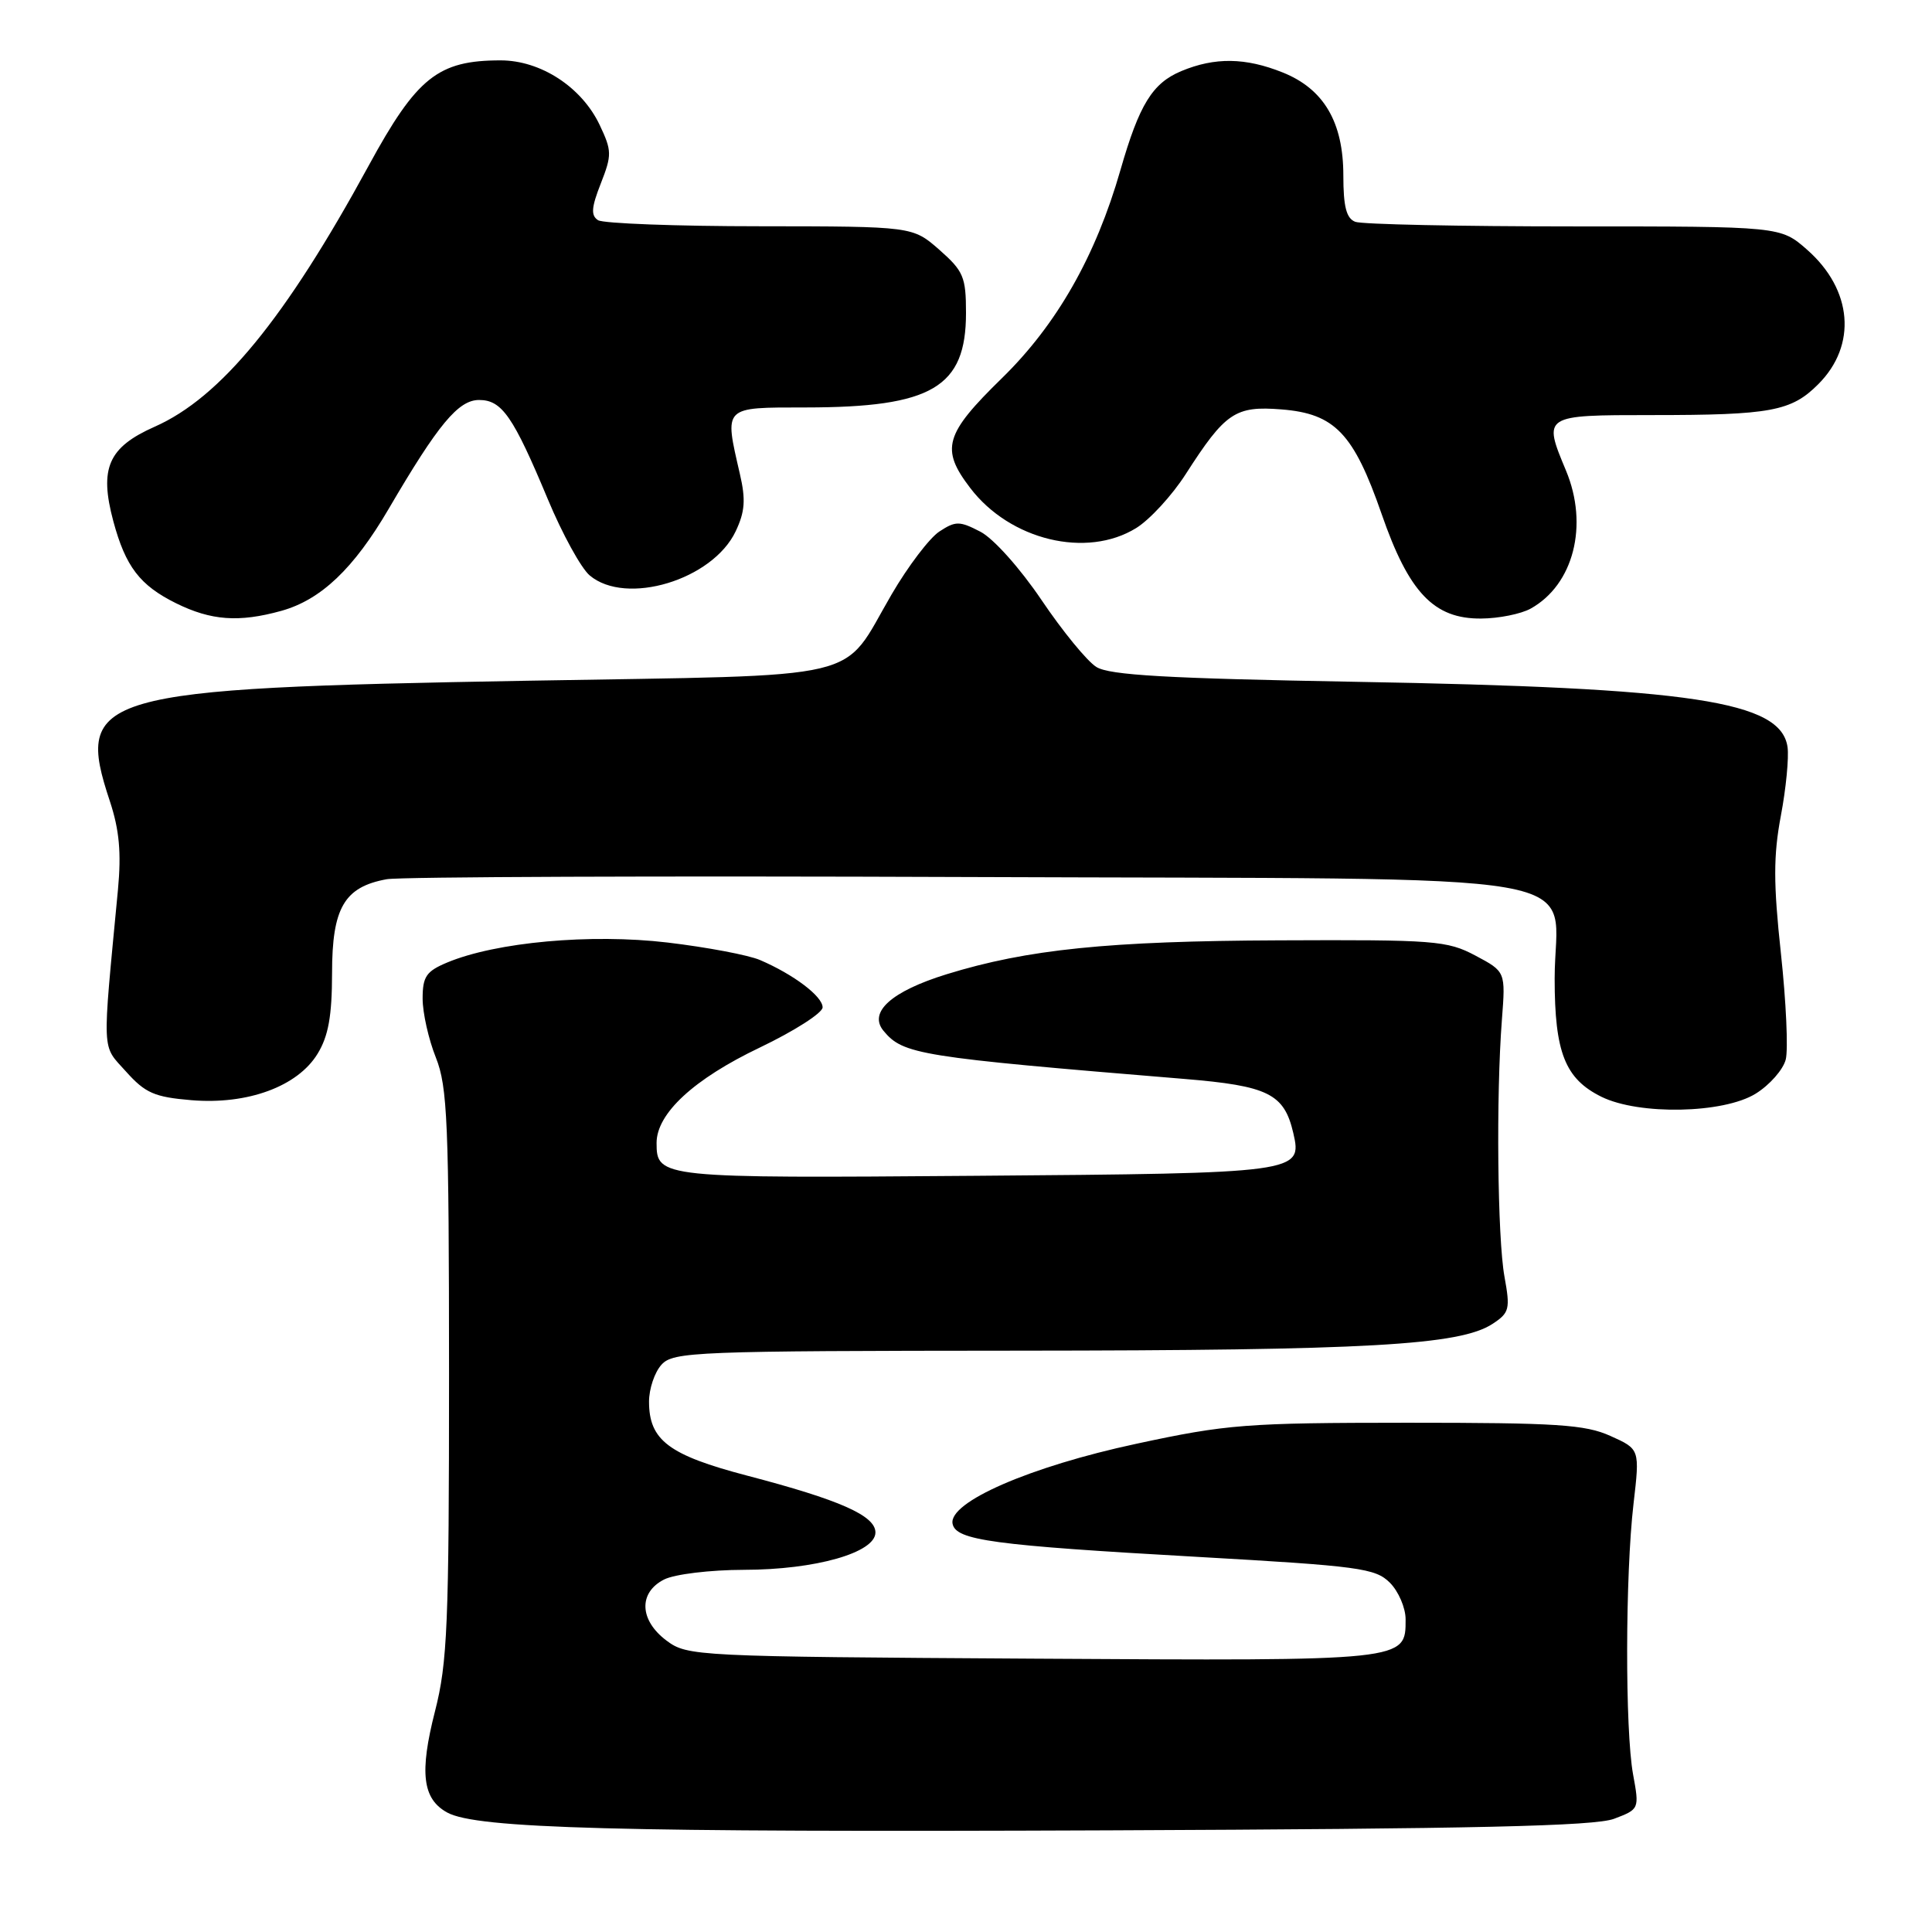 <?xml version="1.0" encoding="UTF-8" standalone="no"?>
<!DOCTYPE svg PUBLIC "-//W3C//DTD SVG 1.1//EN" "http://www.w3.org/Graphics/SVG/1.1/DTD/svg11.dtd" >
<svg xmlns="http://www.w3.org/2000/svg" xmlns:xlink="http://www.w3.org/1999/xlink" version="1.1" viewBox="0 0 256 256">
 <g >
 <path fill="currentColor"
d=" M 213.87 241.00 C 217.22 239.73 217.23 239.70 216.39 235.11 C 215.32 229.24 215.35 208.69 216.45 199.26 C 217.29 192.02 217.29 192.02 213.39 190.27 C 210.05 188.76 206.28 188.52 186.50 188.52 C 165.13 188.53 162.58 188.72 150.56 191.31 C 136.47 194.33 125.67 199.04 126.22 201.90 C 126.64 204.10 131.51 204.76 158.78 206.30 C 180.11 207.51 182.24 207.80 184.16 209.71 C 185.31 210.86 186.25 213.05 186.25 214.57 C 186.25 220.11 186.56 220.08 136.84 219.78 C 92.14 219.51 91.08 219.45 88.32 217.39 C 84.72 214.70 84.57 211.03 88.00 209.29 C 89.39 208.59 94.08 208.02 98.57 208.01 C 108.05 208.00 116.00 205.74 116.00 203.06 C 116.00 200.83 111.28 198.74 99.00 195.53 C 88.60 192.80 86.00 190.84 86.00 185.72 C 86.00 184.03 86.74 181.83 87.65 180.83 C 89.21 179.11 92.03 179.00 134.90 178.97 C 181.35 178.94 193.44 178.25 197.77 175.42 C 200.01 173.95 200.13 173.46 199.35 169.16 C 198.42 164.05 198.23 145.18 199.01 135.12 C 199.50 128.75 199.50 128.75 195.50 126.62 C 191.75 124.63 190.10 124.51 169.50 124.60 C 146.86 124.69 136.13 125.79 125.44 129.09 C 118.12 131.35 115.03 134.12 117.07 136.59 C 119.68 139.73 121.70 140.06 156.88 142.96 C 168.06 143.88 170.16 144.92 171.37 150.14 C 172.59 155.41 172.15 155.47 129.26 155.80 C 87.47 156.13 87.00 156.08 87.00 151.45 C 87.00 147.54 91.93 142.98 100.69 138.80 C 105.26 136.61 109.00 134.22 109.00 133.48 C 109.00 132.02 105.16 129.12 100.71 127.21 C 99.18 126.55 93.66 125.51 88.45 124.89 C 78.28 123.69 65.73 124.83 59.25 127.54 C 56.48 128.70 56.00 129.40 56.00 132.32 C 56.00 134.21 56.79 137.72 57.75 140.12 C 59.30 144.01 59.49 148.67 59.50 182.00 C 59.50 215.29 59.29 220.31 57.64 226.75 C 55.56 234.89 55.98 238.37 59.26 240.17 C 63.15 242.30 81.72 242.80 147.00 242.53 C 195.44 242.33 211.30 241.97 213.87 241.00 Z  M 232.63 144.92 C 234.49 143.77 236.28 141.73 236.62 140.39 C 236.96 139.04 236.67 132.72 235.98 126.33 C 234.98 117.07 234.98 113.39 235.97 108.11 C 236.66 104.48 237.05 100.38 236.86 99.00 C 235.99 92.90 224.27 91.13 179.50 90.34 C 154.65 89.90 147.00 89.46 145.28 88.38 C 144.05 87.62 140.78 83.62 138.01 79.51 C 135.16 75.29 131.63 71.34 129.90 70.45 C 127.14 69.02 126.62 69.02 124.47 70.43 C 123.17 71.28 120.32 75.03 118.15 78.75 C 111.32 90.44 115.70 89.40 69.89 90.20 C 12.59 91.21 9.85 92.00 14.56 106.17 C 15.81 109.96 16.09 112.98 15.63 117.89 C 13.52 140.10 13.44 138.35 16.70 141.99 C 19.25 144.84 20.47 145.37 25.36 145.78 C 32.81 146.40 39.44 143.96 42.08 139.63 C 43.52 137.28 43.99 134.62 44.00 128.94 C 44.00 120.29 45.62 117.52 51.25 116.50 C 53.04 116.18 87.73 116.05 128.34 116.21 C 214.46 116.55 206.00 115.08 206.00 129.66 C 206.00 139.47 207.38 142.95 212.20 145.33 C 217.18 147.78 228.36 147.56 232.63 144.92 Z  M 37.28 80.94 C 42.52 79.48 46.87 75.35 51.50 67.43 C 58.06 56.22 60.73 53.00 63.48 53.00 C 66.51 53.00 68.00 55.16 72.59 66.15 C 74.50 70.74 77.00 75.29 78.14 76.25 C 82.96 80.31 94.43 76.84 97.48 70.40 C 98.71 67.81 98.83 66.21 98.04 62.81 C 95.96 53.77 95.73 54.00 106.75 53.99 C 123.50 53.98 128.00 51.33 128.00 41.47 C 128.00 36.70 127.67 35.92 124.47 33.10 C 120.93 30.00 120.93 30.00 100.72 29.98 C 89.60 29.98 79.94 29.61 79.25 29.18 C 78.28 28.56 78.35 27.51 79.61 24.31 C 81.09 20.53 81.08 19.98 79.46 16.56 C 77.08 11.54 71.65 8.00 66.33 8.00 C 58.04 8.00 55.23 10.24 48.84 21.97 C 37.81 42.22 29.23 52.68 20.50 56.54 C 14.34 59.27 13.13 62.04 15.02 69.08 C 16.64 75.08 18.53 77.56 23.32 79.93 C 27.97 82.23 31.66 82.50 37.28 80.94 Z  M 202.81 80.65 C 208.51 77.49 210.53 69.60 207.50 62.35 C 204.43 55.00 204.44 55.00 218.88 55.00 C 234.63 55.00 237.35 54.50 240.93 50.91 C 246.09 45.75 245.48 38.38 239.44 33.08 C 235.93 30.00 235.93 30.00 208.55 30.00 C 193.49 30.00 180.45 29.73 179.58 29.39 C 178.40 28.94 178.00 27.38 178.00 23.26 C 178.00 16.18 175.41 11.78 169.96 9.60 C 165.02 7.62 160.97 7.57 156.53 9.42 C 152.70 11.02 150.96 13.85 148.47 22.51 C 145.19 33.95 140.03 43.01 132.76 50.11 C 125.16 57.53 124.60 59.48 128.56 64.66 C 133.83 71.58 143.98 74.03 150.55 69.97 C 152.35 68.86 155.31 65.64 157.11 62.83 C 162.37 54.64 163.67 53.76 169.81 54.25 C 176.87 54.81 179.36 57.42 183.07 68.10 C 186.68 78.53 190.01 82.02 196.27 81.96 C 198.59 81.95 201.54 81.35 202.81 80.65 Z "/>
</g>
</svg>
